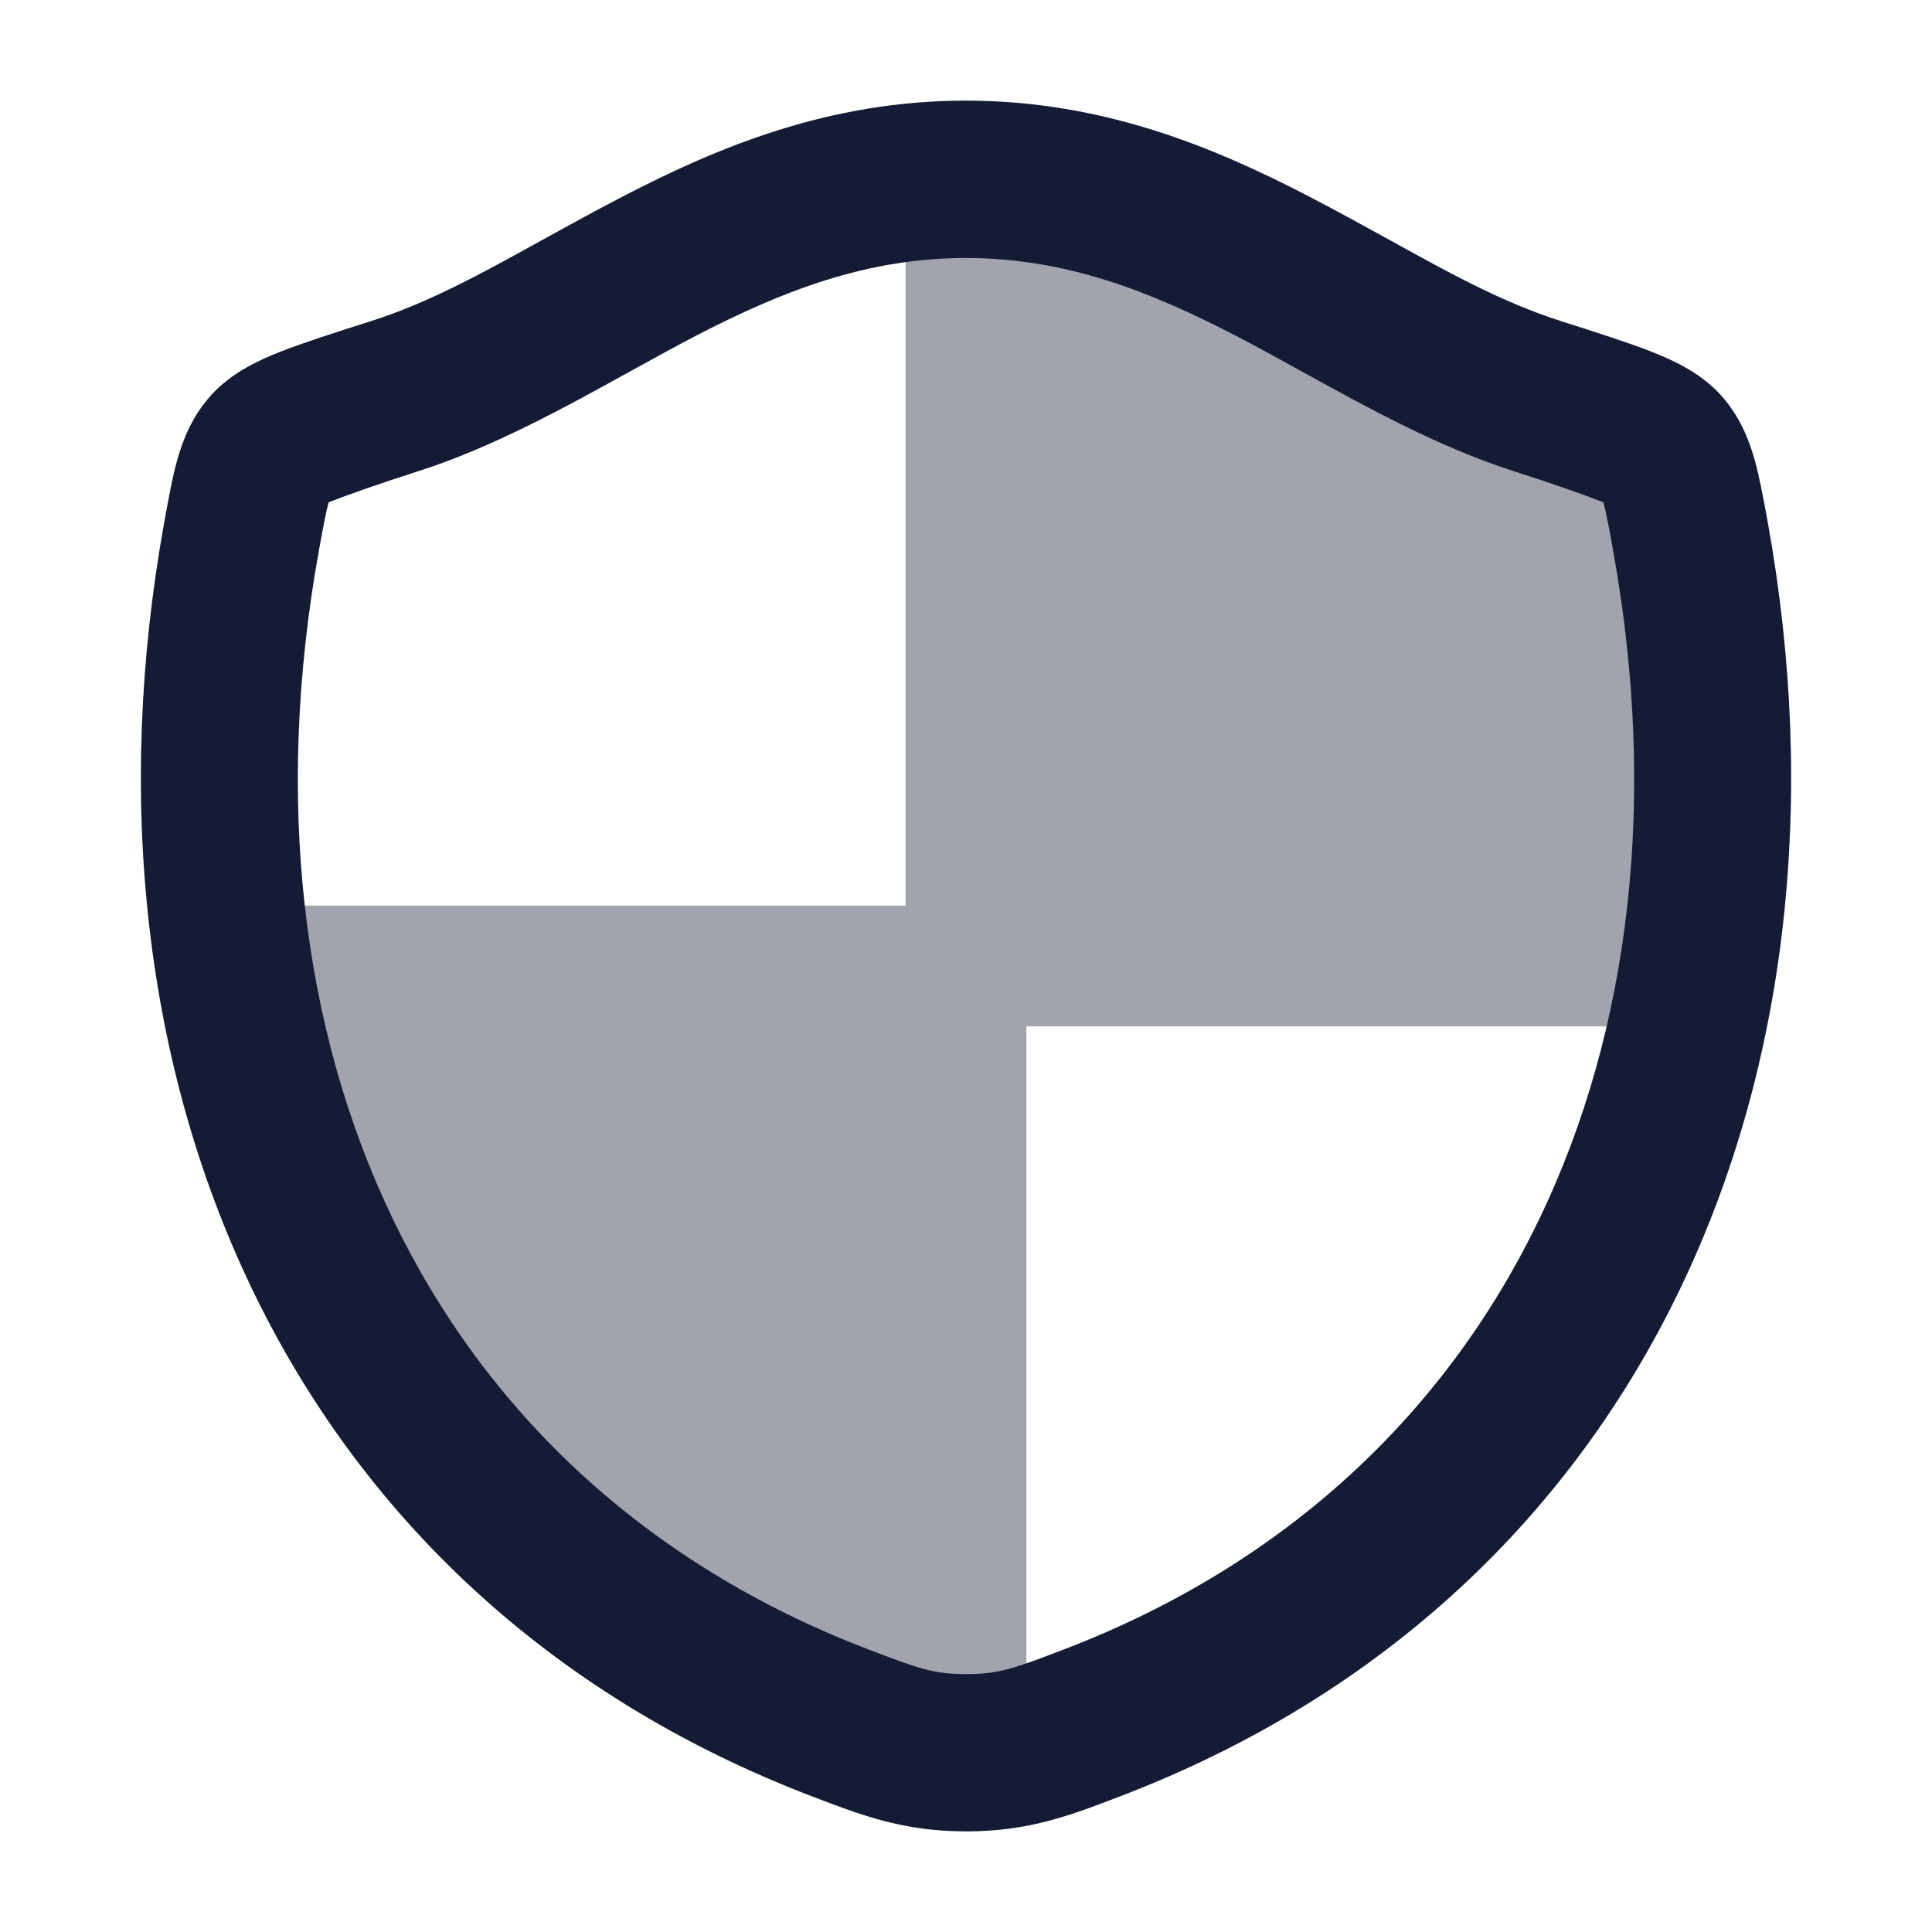 <svg width="24" height="24" viewBox="0 0 24 24" fill="none" xmlns="http://www.w3.org/2000/svg">
<path opacity="0.4" d="M21.75 12C21.75 12.414 21.414 12.75 21 12.75H12.75V21C12.75 21.414 12.414 21.75 12 21.75C11.042 21.491 8.833 20.768 7.66 19.954C6.194 18.937 2.25 13.92 2.25 12C2.25 11.586 2.586 11.25 3 11.25H11.25V3C11.25 2.586 11.586 2.25 12 2.25C12.698 2.446 14.525 3.012 16.248 3.706C18.403 4.574 21.305 5.681 21.425 6.519C21.521 7.189 21.681 10.452 21.75 12Z" fill="#141B34"/>
<path fill-rule="evenodd" clip-rule="evenodd" d="M11.998 1.25C10.299 1.25 8.923 1.826 7.746 2.436C7.379 2.626 7.045 2.811 6.729 2.985C5.975 3.402 5.329 3.759 4.609 3.989C4.178 4.126 3.778 4.254 3.496 4.364C3.236 4.466 2.881 4.622 2.621 4.911C2.391 5.166 2.277 5.45 2.205 5.702C2.141 5.926 2.087 6.231 2.038 6.501C0.814 13.298 3.492 19.787 10.079 22.312C10.711 22.554 11.223 22.75 12.002 22.75C12.78 22.75 13.291 22.554 13.924 22.311C20.511 19.787 23.186 13.298 21.962 6.501C21.913 6.231 21.858 5.926 21.794 5.702C21.722 5.449 21.608 5.166 21.378 4.91C21.119 4.622 20.763 4.466 20.503 4.364C20.221 4.254 19.822 4.126 19.391 3.989C18.671 3.759 18.023 3.402 17.269 2.985C16.953 2.811 16.618 2.626 16.252 2.436C15.074 1.826 13.697 1.25 11.998 1.25ZM5.203 5.851C6.118 5.558 7.019 5.061 7.834 4.61C8.116 4.455 8.387 4.305 8.645 4.171C9.717 3.616 10.761 3.205 11.999 3.205C13.236 3.205 14.281 3.616 15.354 4.172C15.612 4.306 15.884 4.455 16.165 4.611C16.981 5.061 17.882 5.558 18.798 5.851C19.269 6.001 19.701 6.154 19.917 6.239C19.951 6.357 19.983 6.527 20.04 6.848C21.139 12.942 18.743 18.372 13.226 20.486C12.578 20.735 12.402 20.796 12.002 20.796C11.602 20.796 11.426 20.735 10.778 20.486C5.26 18.372 2.862 12.942 3.96 6.847C4.018 6.527 4.05 6.357 4.083 6.239C4.299 6.154 4.732 6.001 5.203 5.851Z" fill="#141B34"/>
</svg>
